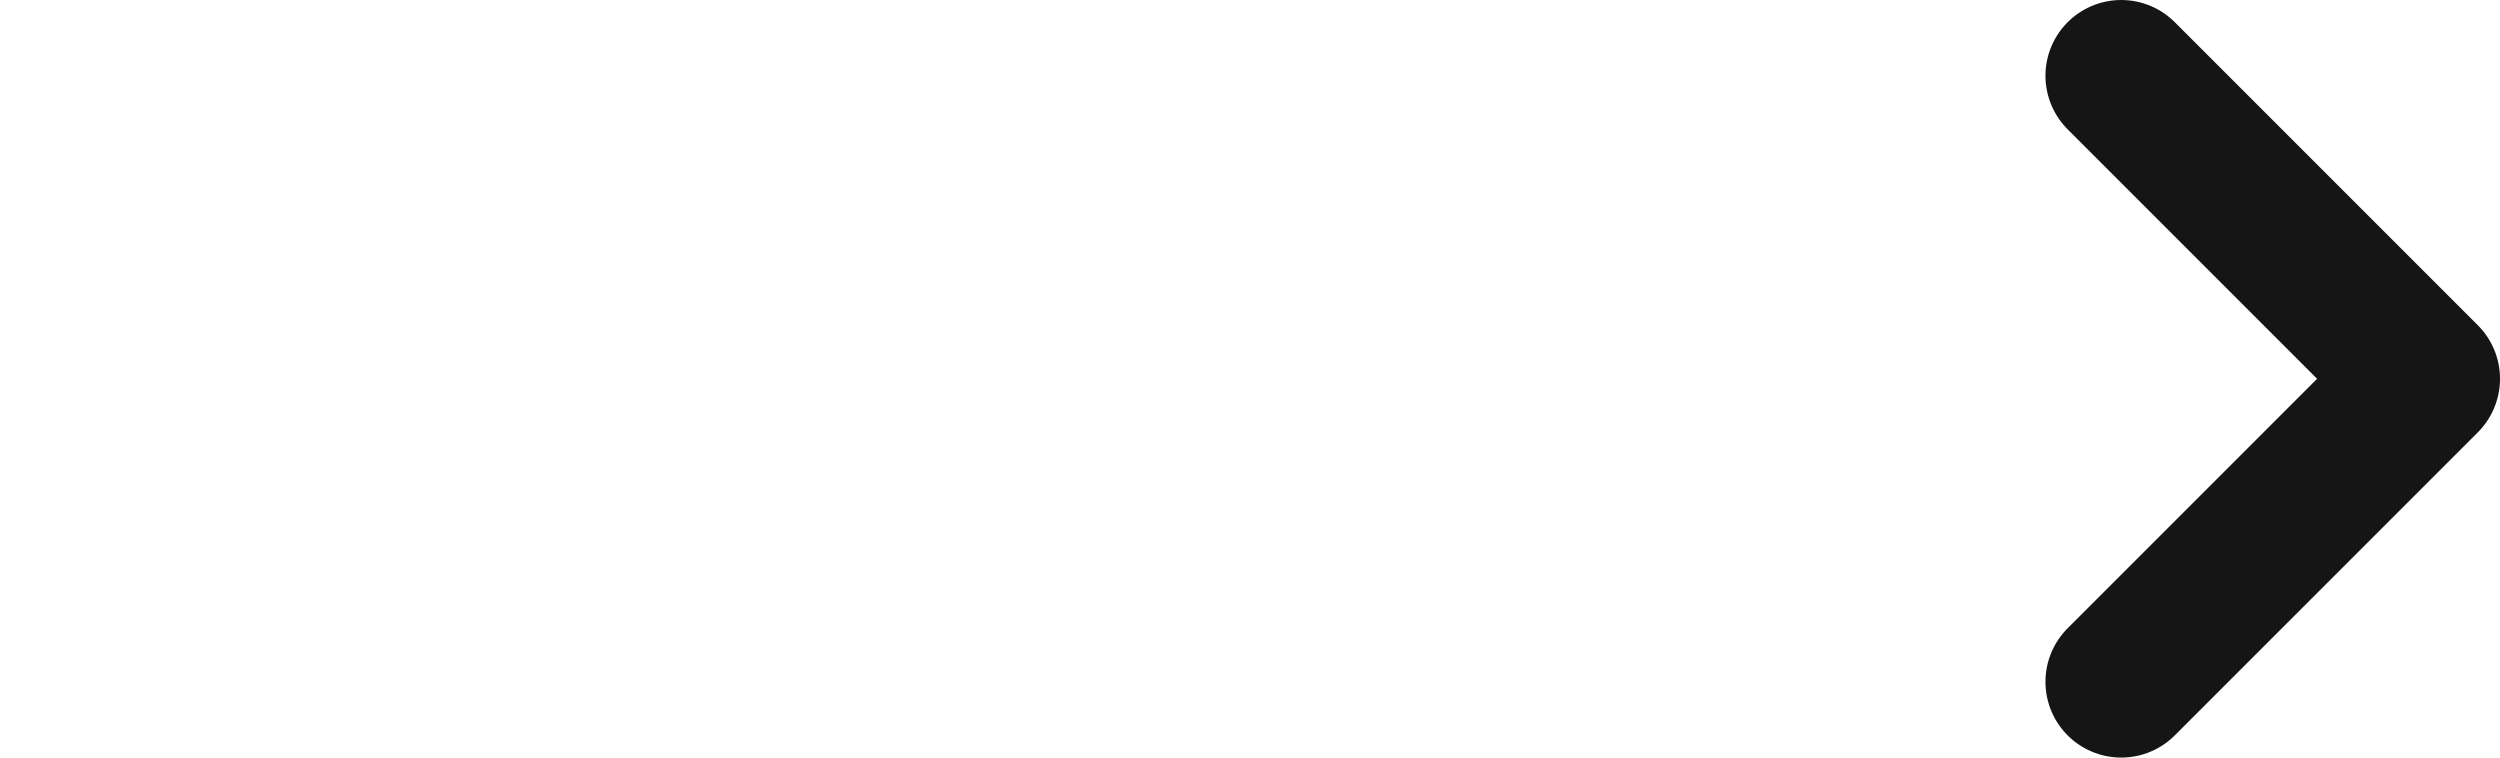 <svg width="33" height="10" viewBox="0 0 33 10" fill="none" xmlns="http://www.w3.org/2000/svg">
    <path d="M28 1L32 5L28 9" stroke="#151515" stroke-width="2" stroke-linecap="round" stroke-linejoin="round"/>
</svg>